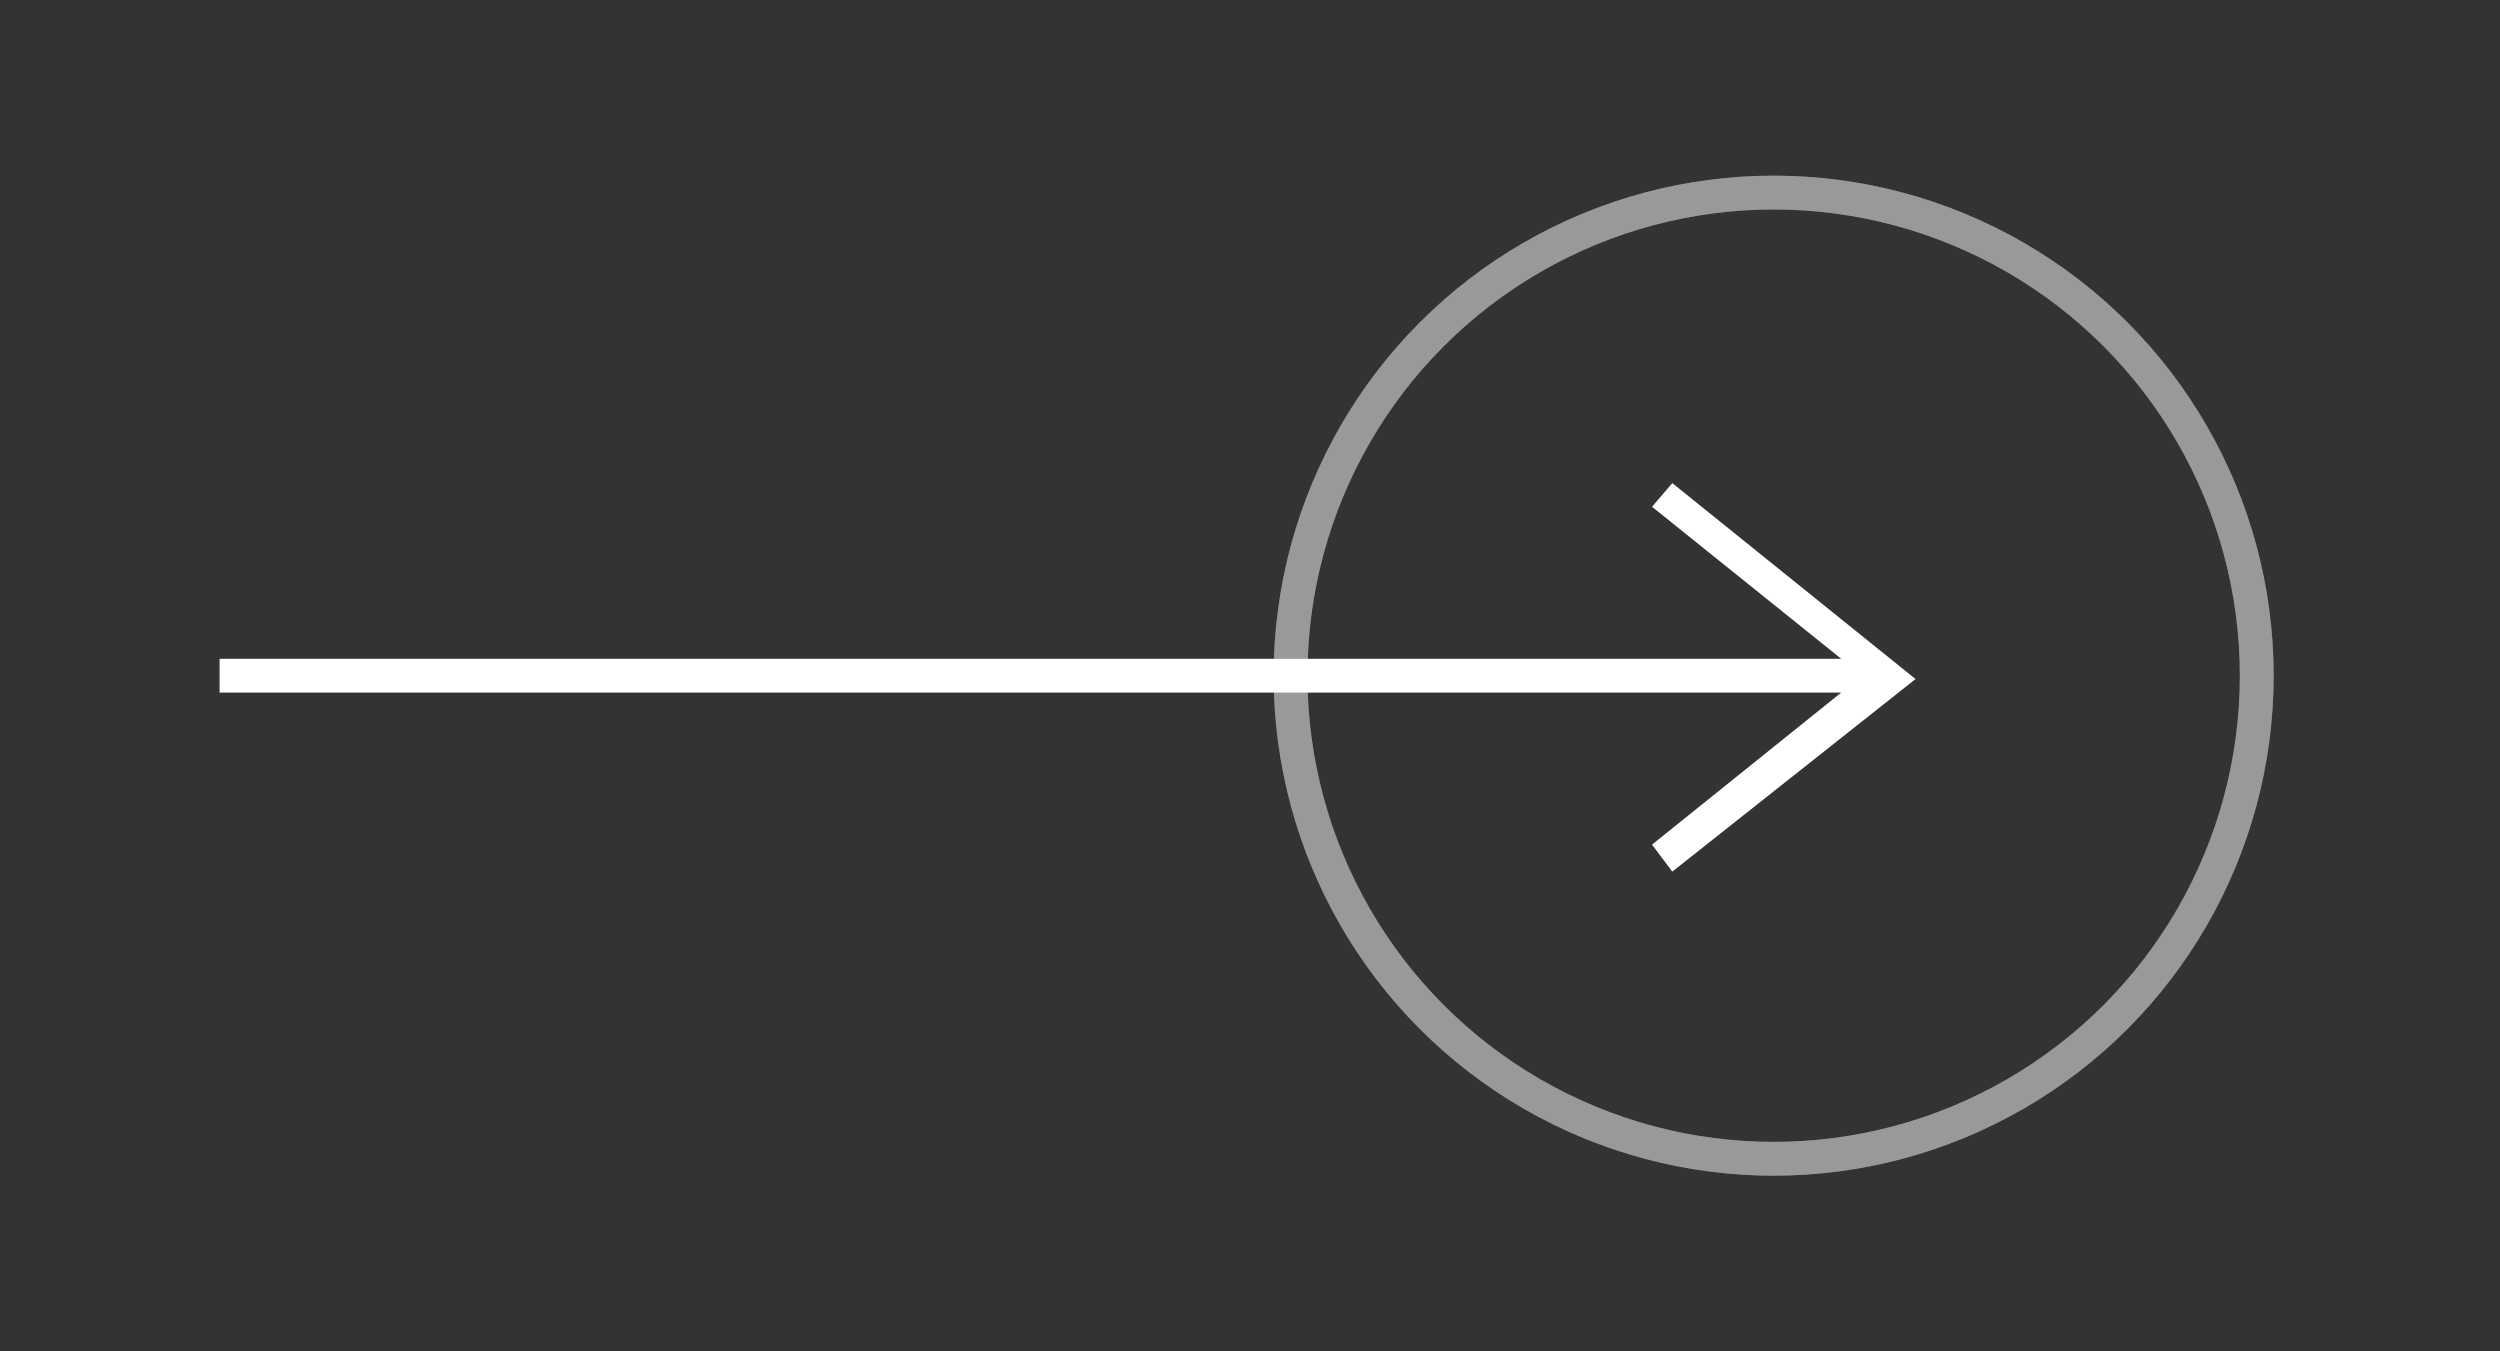 <?xml version="1.0" encoding="utf-8"?>
<!-- Generator: Adobe Illustrator 24.3.0, SVG Export Plug-In . SVG Version: 6.00 Build 0)  -->
<svg version="1.1" id="Layer_1" xmlns="http://www.w3.org/2000/svg" xmlns:xlink="http://www.w3.org/1999/xlink" x="0px" y="0px"
	 width="74px" height="40px" viewBox="0 0 74 40" enable-background="new 0 0 74 40" xml:space="preserve">
<rect x="0" y="0" width="74" height="40" fill="#333333" stroke="none"/>
<g opacity="0.5">
	<circle opacity="0.5" fill="none" stroke="#FFFFFF" enable-background="new    " cx="52.5" cy="20" r="14.3"/>
	<circle fill="none" stroke="#FFFFFF" cx="52.5" cy="20" r="14.3"/>
</g>
<path fill="#FFFFFF" d="M49.5,14.3L48.9,15l5.6,4.5h-48v1h48L48.9,25l0.6,0.8l7.2-5.7L49.5,14.3z"/>
</svg>
